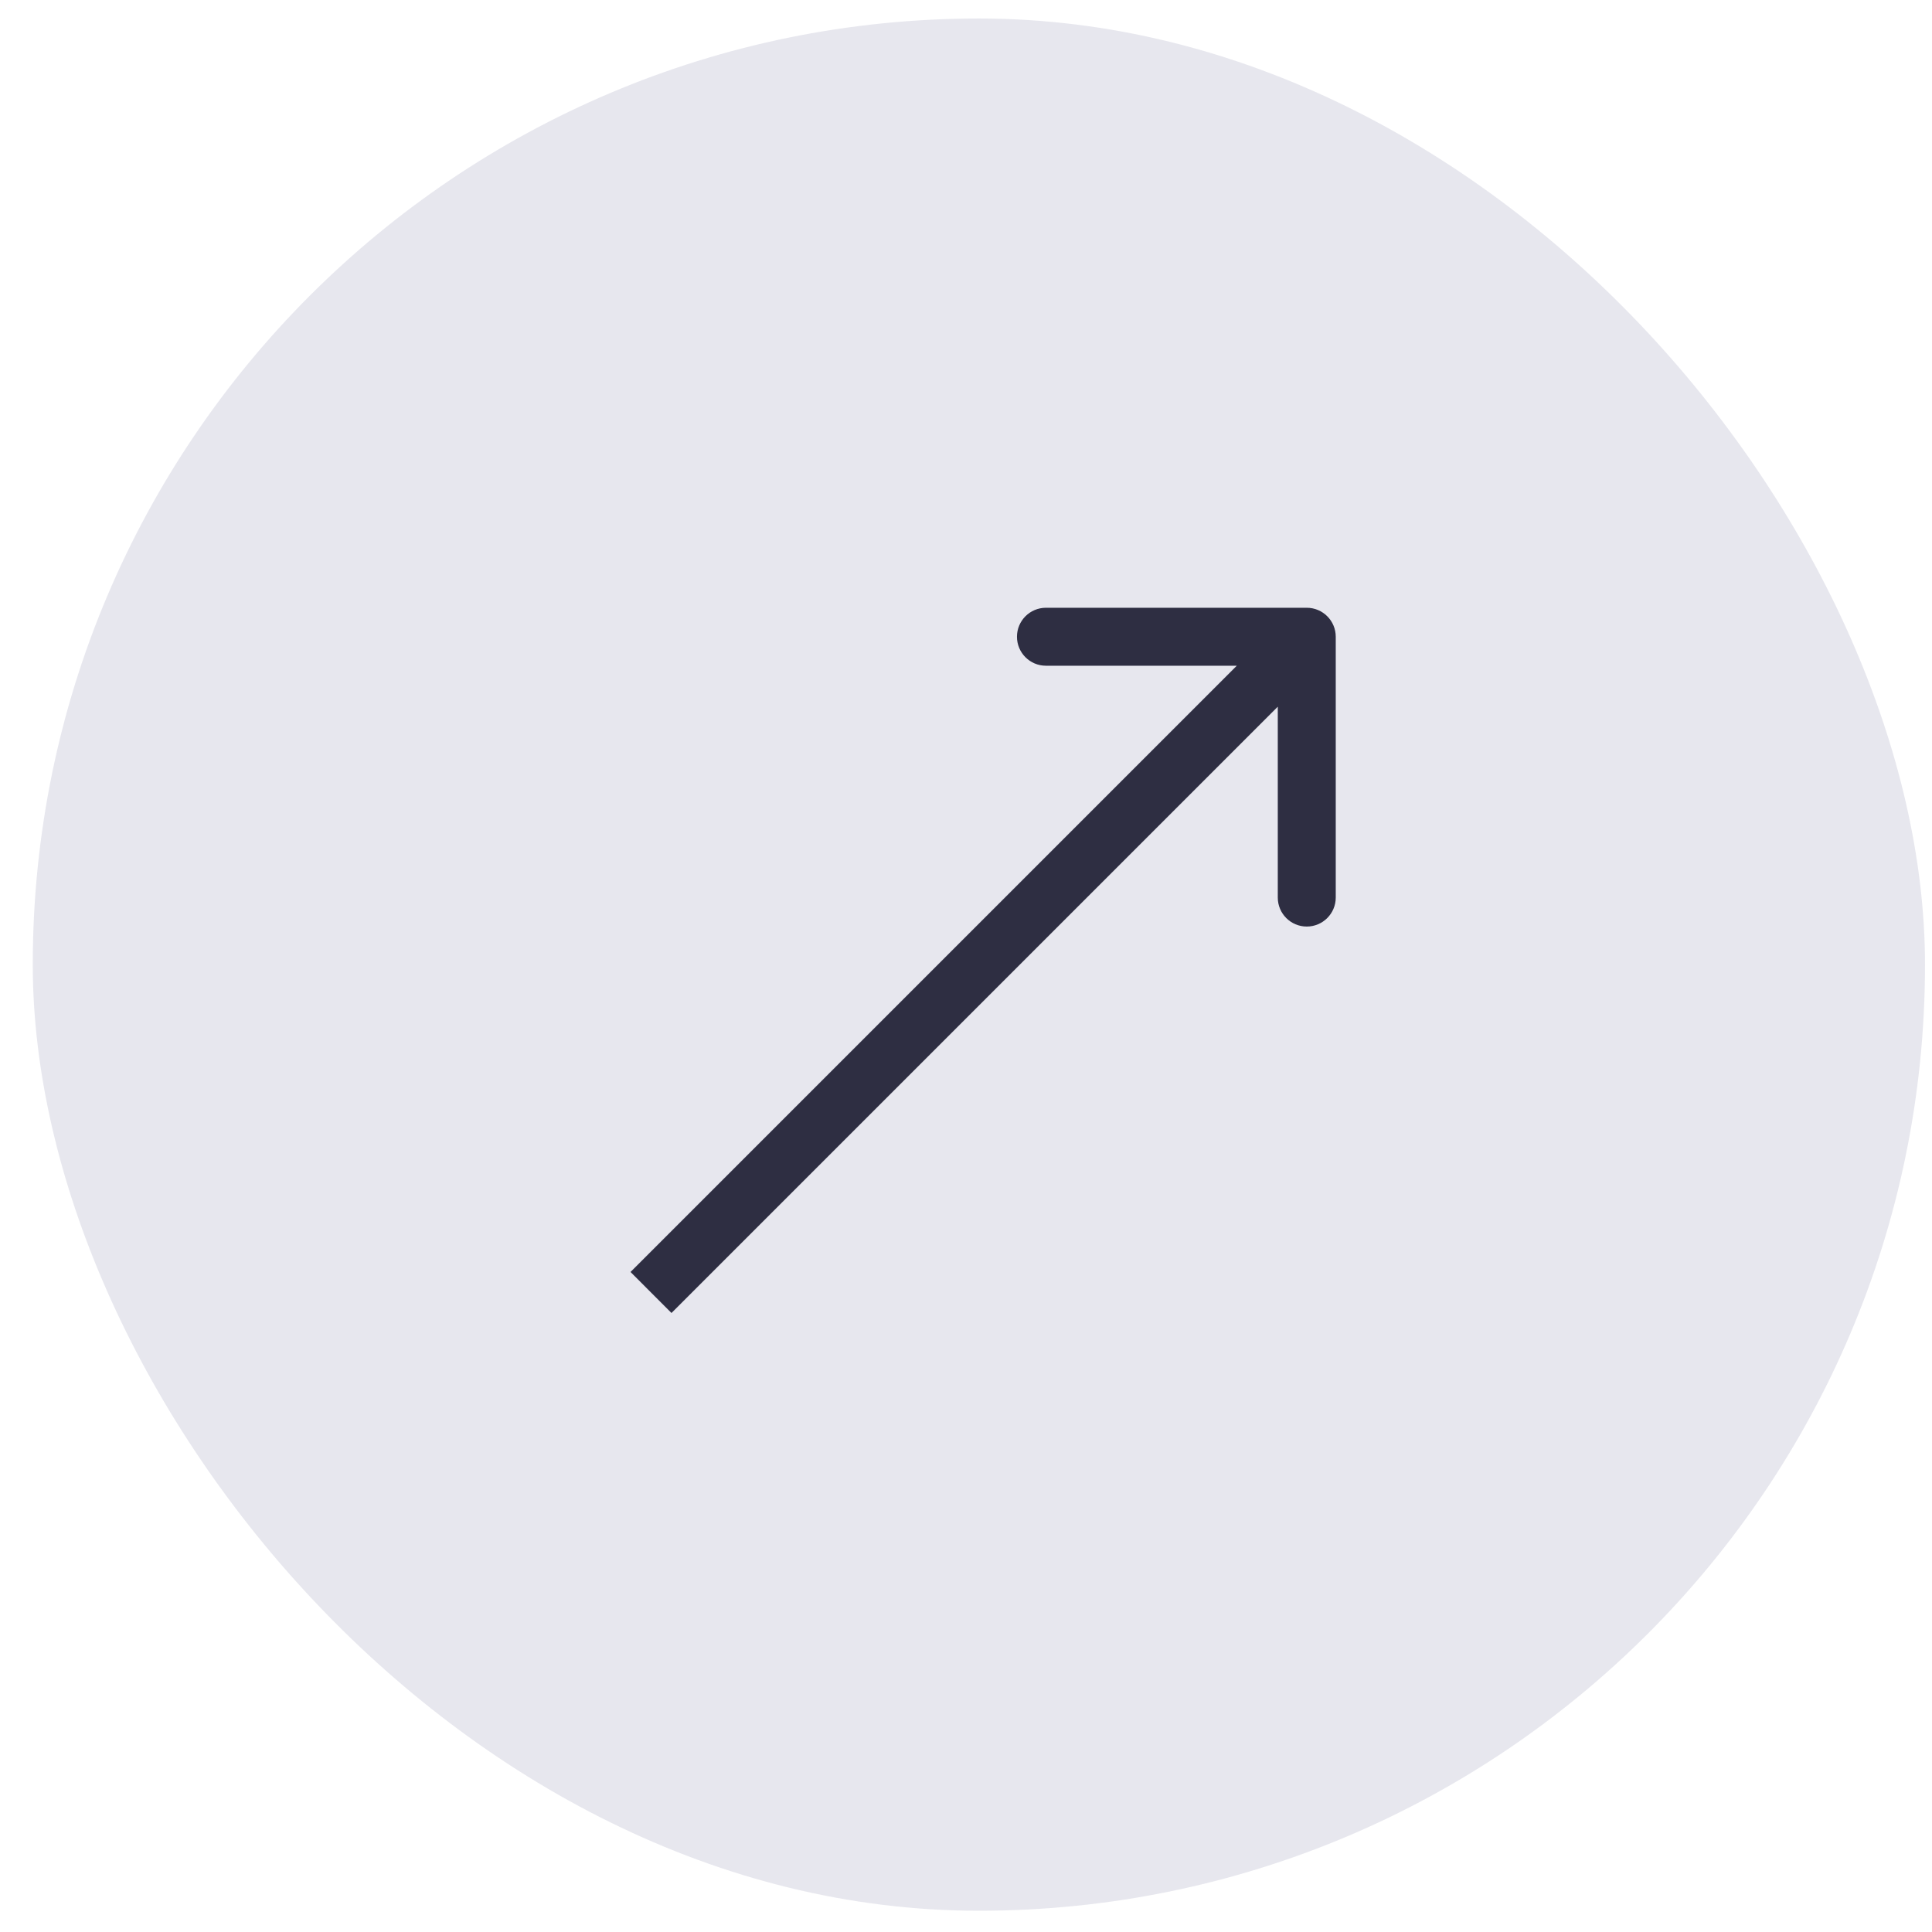 <svg width="50" height="50" viewBox="0 0 50 50" fill="none" xmlns="http://www.w3.org/2000/svg">
<rect x="0.848" y="0.479" width="48.971" height="48.971" rx="24.485" fill="#E7E7EE"/>
<path d="M34.569 16.479C34.569 16.065 34.233 15.729 33.819 15.729L27.069 15.729C26.654 15.729 26.319 16.065 26.319 16.479C26.319 16.893 26.654 17.229 27.069 17.229L33.069 17.229L33.069 23.229C33.069 23.643 33.404 23.979 33.819 23.979C34.233 23.979 34.569 23.643 34.569 23.229L34.569 16.479ZM17.378 33.98L34.349 17.009L33.288 15.949L16.318 32.919L17.378 33.98Z" fill="#2E2E42"/>
</svg>
